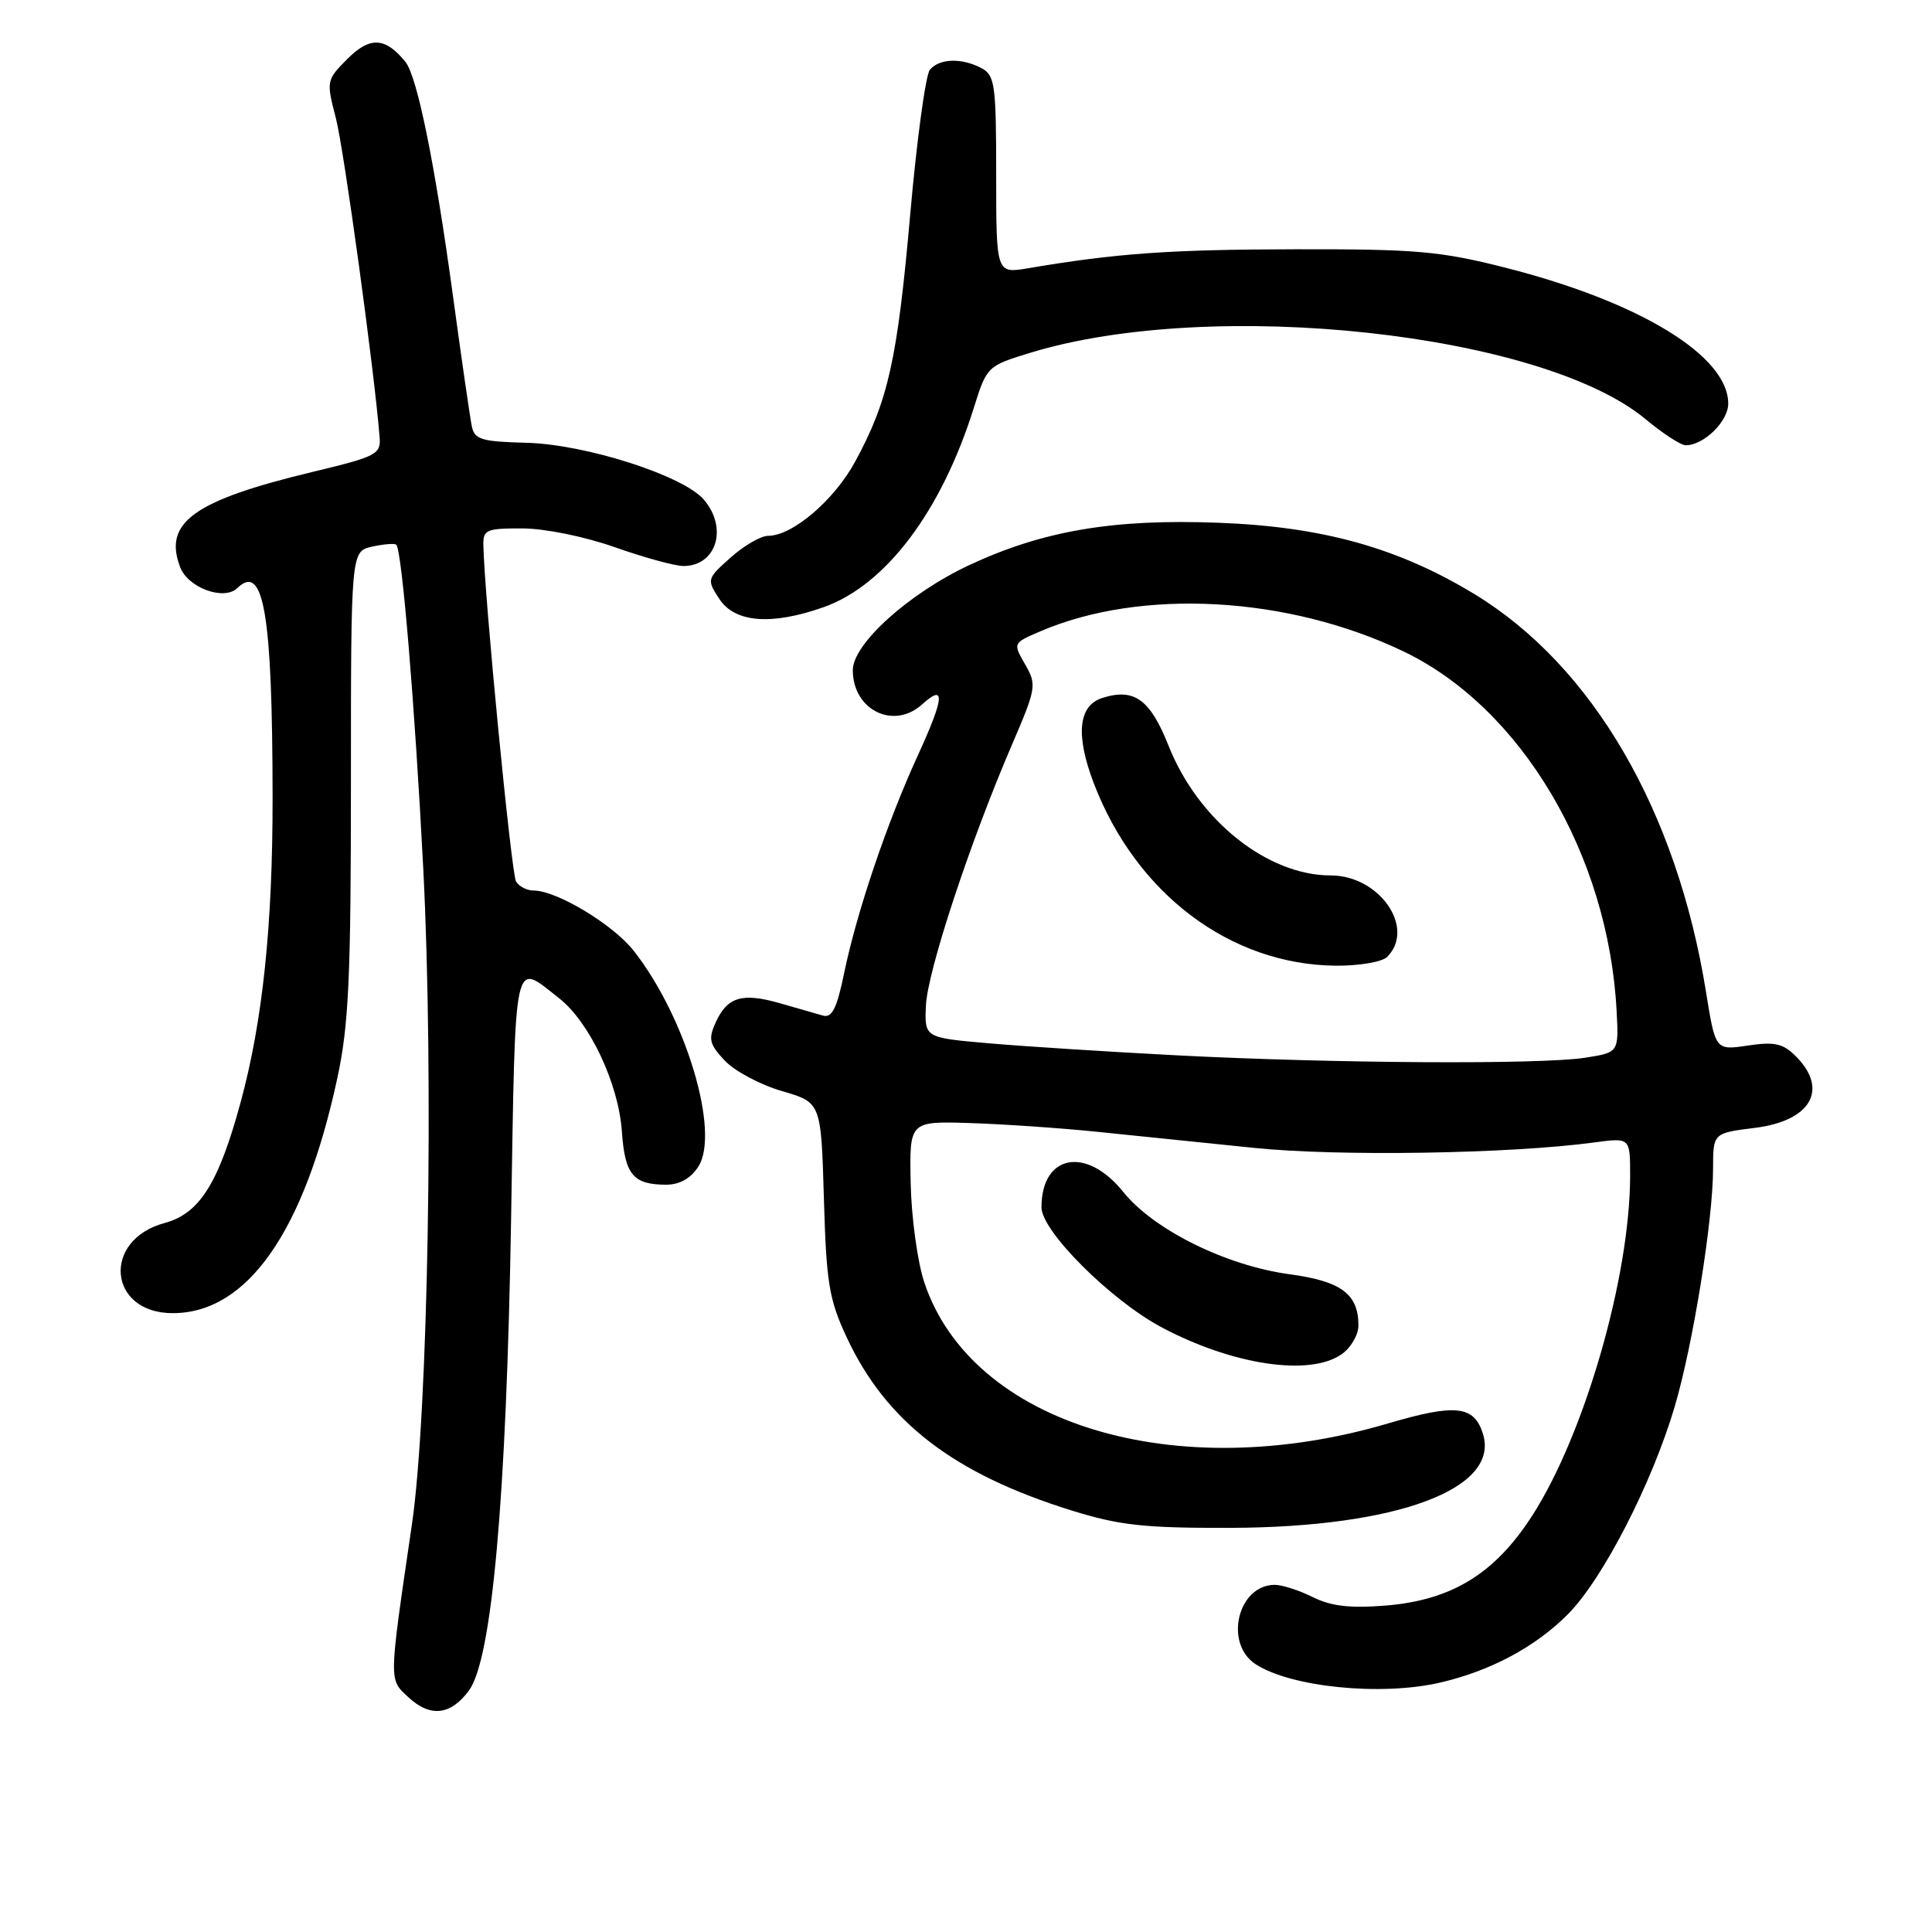 <?xml version="1.0" encoding="UTF-8" standalone="no"?>
<!DOCTYPE svg PUBLIC "-//W3C//DTD SVG 1.1//EN" "http://www.w3.org/Graphics/SVG/1.1/DTD/svg11.dtd" >
<svg xmlns="http://www.w3.org/2000/svg" xmlns:xlink="http://www.w3.org/1999/xlink" version="1.1" viewBox="0 0 256 256">
 <g >
 <path fill="currentColor"
d=" M 62.14 224.00 C 65.19 219.86 67.10 198.52 67.72 161.69 C 68.32 125.79 67.95 127.47 74.07 132.26 C 78.11 135.42 81.95 143.55 82.40 149.90 C 82.80 155.65 83.88 156.96 88.23 156.98 C 90.01 156.99 91.50 156.17 92.51 154.62 C 95.47 150.11 90.89 134.78 83.96 125.97 C 81.22 122.49 73.76 118.00 70.70 118.00 C 69.83 118.00 68.79 117.47 68.38 116.81 C 67.76 115.81 64.18 79.02 64.05 72.25 C 64.00 70.19 64.45 70.00 69.25 70.02 C 72.23 70.03 77.52 71.11 81.50 72.52 C 85.35 73.88 89.42 74.99 90.55 75.00 C 94.94 75.00 96.49 69.95 93.25 66.19 C 90.50 63.00 77.55 58.86 69.72 58.67 C 63.81 58.52 62.88 58.24 62.52 56.50 C 62.29 55.40 61.15 47.53 59.99 39.00 C 57.61 21.58 55.28 10.14 53.72 8.20 C 51.08 4.93 49.03 4.81 46.07 7.77 C 43.24 10.61 43.22 10.71 44.51 15.68 C 45.58 19.82 49.59 49.00 50.30 57.92 C 50.49 60.19 49.89 60.50 41.50 62.51 C 25.67 66.31 21.61 69.22 23.87 75.15 C 24.91 77.89 29.69 79.64 31.45 77.92 C 34.95 74.52 36.10 81.39 36.12 105.69 C 36.13 122.65 34.81 135.26 31.91 145.96 C 28.99 156.76 26.45 160.80 21.83 162.05 C 13.45 164.30 14.33 174.01 22.90 174.00 C 32.77 173.99 40.31 163.22 44.70 142.85 C 46.21 135.83 46.50 129.60 46.50 103.77 C 46.50 73.05 46.50 73.05 49.32 72.43 C 50.87 72.09 52.31 71.98 52.51 72.18 C 53.26 72.93 54.95 93.18 56.08 115.00 C 57.50 142.56 56.74 187.33 54.58 202.00 C 51.49 223.11 51.50 222.46 54.11 224.89 C 57.01 227.59 59.72 227.29 62.14 224.00 Z  M 190.79 222.96 C 197.50 221.41 203.47 218.22 207.78 213.87 C 212.40 209.20 218.91 196.53 221.91 186.37 C 224.33 178.18 226.99 161.68 226.99 154.82 C 227.00 150.14 227.00 150.14 232.53 149.45 C 239.97 148.52 242.35 144.35 237.95 139.95 C 236.26 138.26 235.13 138.01 231.60 138.54 C 227.30 139.18 227.30 139.18 226.05 131.40 C 222.18 107.40 211.01 88.23 195.37 78.72 C 185.27 72.59 175.26 69.79 161.50 69.27 C 147.53 68.73 138.18 70.32 128.41 74.89 C 120.41 78.64 113.00 85.32 113.00 88.80 C 113.00 94.08 118.41 96.75 122.18 93.34 C 125.30 90.51 125.15 92.39 121.62 100.09 C 117.51 109.06 113.52 120.86 111.84 129.00 C 110.89 133.61 110.24 134.91 109.05 134.57 C 108.20 134.33 105.62 133.59 103.33 132.93 C 98.34 131.50 96.37 132.09 94.83 135.48 C 93.83 137.68 93.99 138.36 96.04 140.54 C 97.34 141.93 100.75 143.74 103.60 144.57 C 108.80 146.08 108.80 146.08 109.17 158.79 C 109.49 169.99 109.85 172.18 112.18 177.18 C 117.41 188.40 126.34 195.28 142.00 200.15 C 148.34 202.12 151.59 202.48 163.00 202.45 C 185.13 202.38 198.81 197.28 196.49 189.96 C 195.31 186.24 192.87 185.98 183.93 188.61 C 155.72 196.93 128.72 188.72 122.47 169.91 C 121.57 167.20 120.76 161.29 120.67 156.77 C 120.50 148.56 120.50 148.56 128.50 148.81 C 132.90 148.95 140.55 149.47 145.50 149.98 C 150.45 150.49 159.74 151.44 166.15 152.10 C 177.30 153.25 200.08 152.89 211.25 151.38 C 216.00 150.74 216.00 150.74 216.00 155.74 C 216.00 169.15 209.96 190.10 202.99 200.89 C 198.04 208.56 192.33 212.04 183.57 212.75 C 178.89 213.12 176.36 212.83 173.96 211.63 C 172.16 210.73 169.89 210.00 168.92 210.00 C 164.03 210.00 162.15 217.74 166.37 220.51 C 171.04 223.56 182.97 224.76 190.79 222.96 Z  M 177.78 179.44 C 179.00 178.59 180.00 176.87 180.00 175.63 C 180.00 171.47 177.72 169.77 170.91 168.85 C 162.49 167.72 152.87 162.96 148.83 157.93 C 143.93 151.84 138.00 152.96 138.00 159.99 C 138.00 163.12 147.17 172.28 153.89 175.86 C 163.31 180.88 173.54 182.41 177.78 179.44 Z  M 109.12 80.46 C 117.36 77.55 124.75 67.75 129.05 54.00 C 130.76 48.55 130.82 48.49 136.57 46.73 C 160.71 39.38 204.37 44.11 218.08 55.57 C 220.34 57.45 222.72 59.00 223.37 59.00 C 225.77 59.00 229.00 55.83 229.00 53.48 C 229.00 47.15 217.25 39.98 199.47 35.47 C 190.86 33.28 187.66 33.00 171.62 33.03 C 155.00 33.06 147.95 33.56 136.25 35.54 C 132.00 36.26 132.00 36.26 132.00 23.16 C 132.00 11.24 131.83 9.98 130.07 9.04 C 127.45 7.64 124.47 7.73 123.21 9.25 C 122.65 9.94 121.47 18.60 120.60 28.50 C 118.91 47.66 117.69 53.13 113.31 61.17 C 110.53 66.29 105.00 71.00 101.78 71.00 C 100.82 71.00 98.59 72.29 96.82 73.87 C 93.65 76.70 93.63 76.78 95.32 79.37 C 97.38 82.51 102.22 82.89 109.12 80.46 Z  M 156.00 139.84 C 146.93 139.37 135.68 138.65 131.00 138.24 C 122.50 137.50 122.50 137.50 122.69 133.24 C 122.89 128.70 128.53 111.59 134.09 98.68 C 137.32 91.16 137.39 90.74 135.83 88.03 C 134.21 85.21 134.21 85.21 137.86 83.65 C 151.26 77.90 170.72 78.99 186.00 86.33 C 201.62 93.83 213.14 113.29 214.21 133.98 C 214.50 139.46 214.50 139.46 210.00 140.16 C 204.10 141.07 176.74 140.91 156.00 139.84 Z  M 183.80 126.80 C 187.62 122.98 182.80 116.00 176.33 116.00 C 167.93 116.00 158.76 108.68 154.86 98.86 C 152.40 92.66 150.30 91.14 146.07 92.48 C 142.88 93.49 142.49 97.38 144.93 103.78 C 150.54 118.44 163.04 127.85 177.05 127.96 C 180.10 127.98 183.14 127.46 183.80 126.80 Z "/>
</g>
</svg>